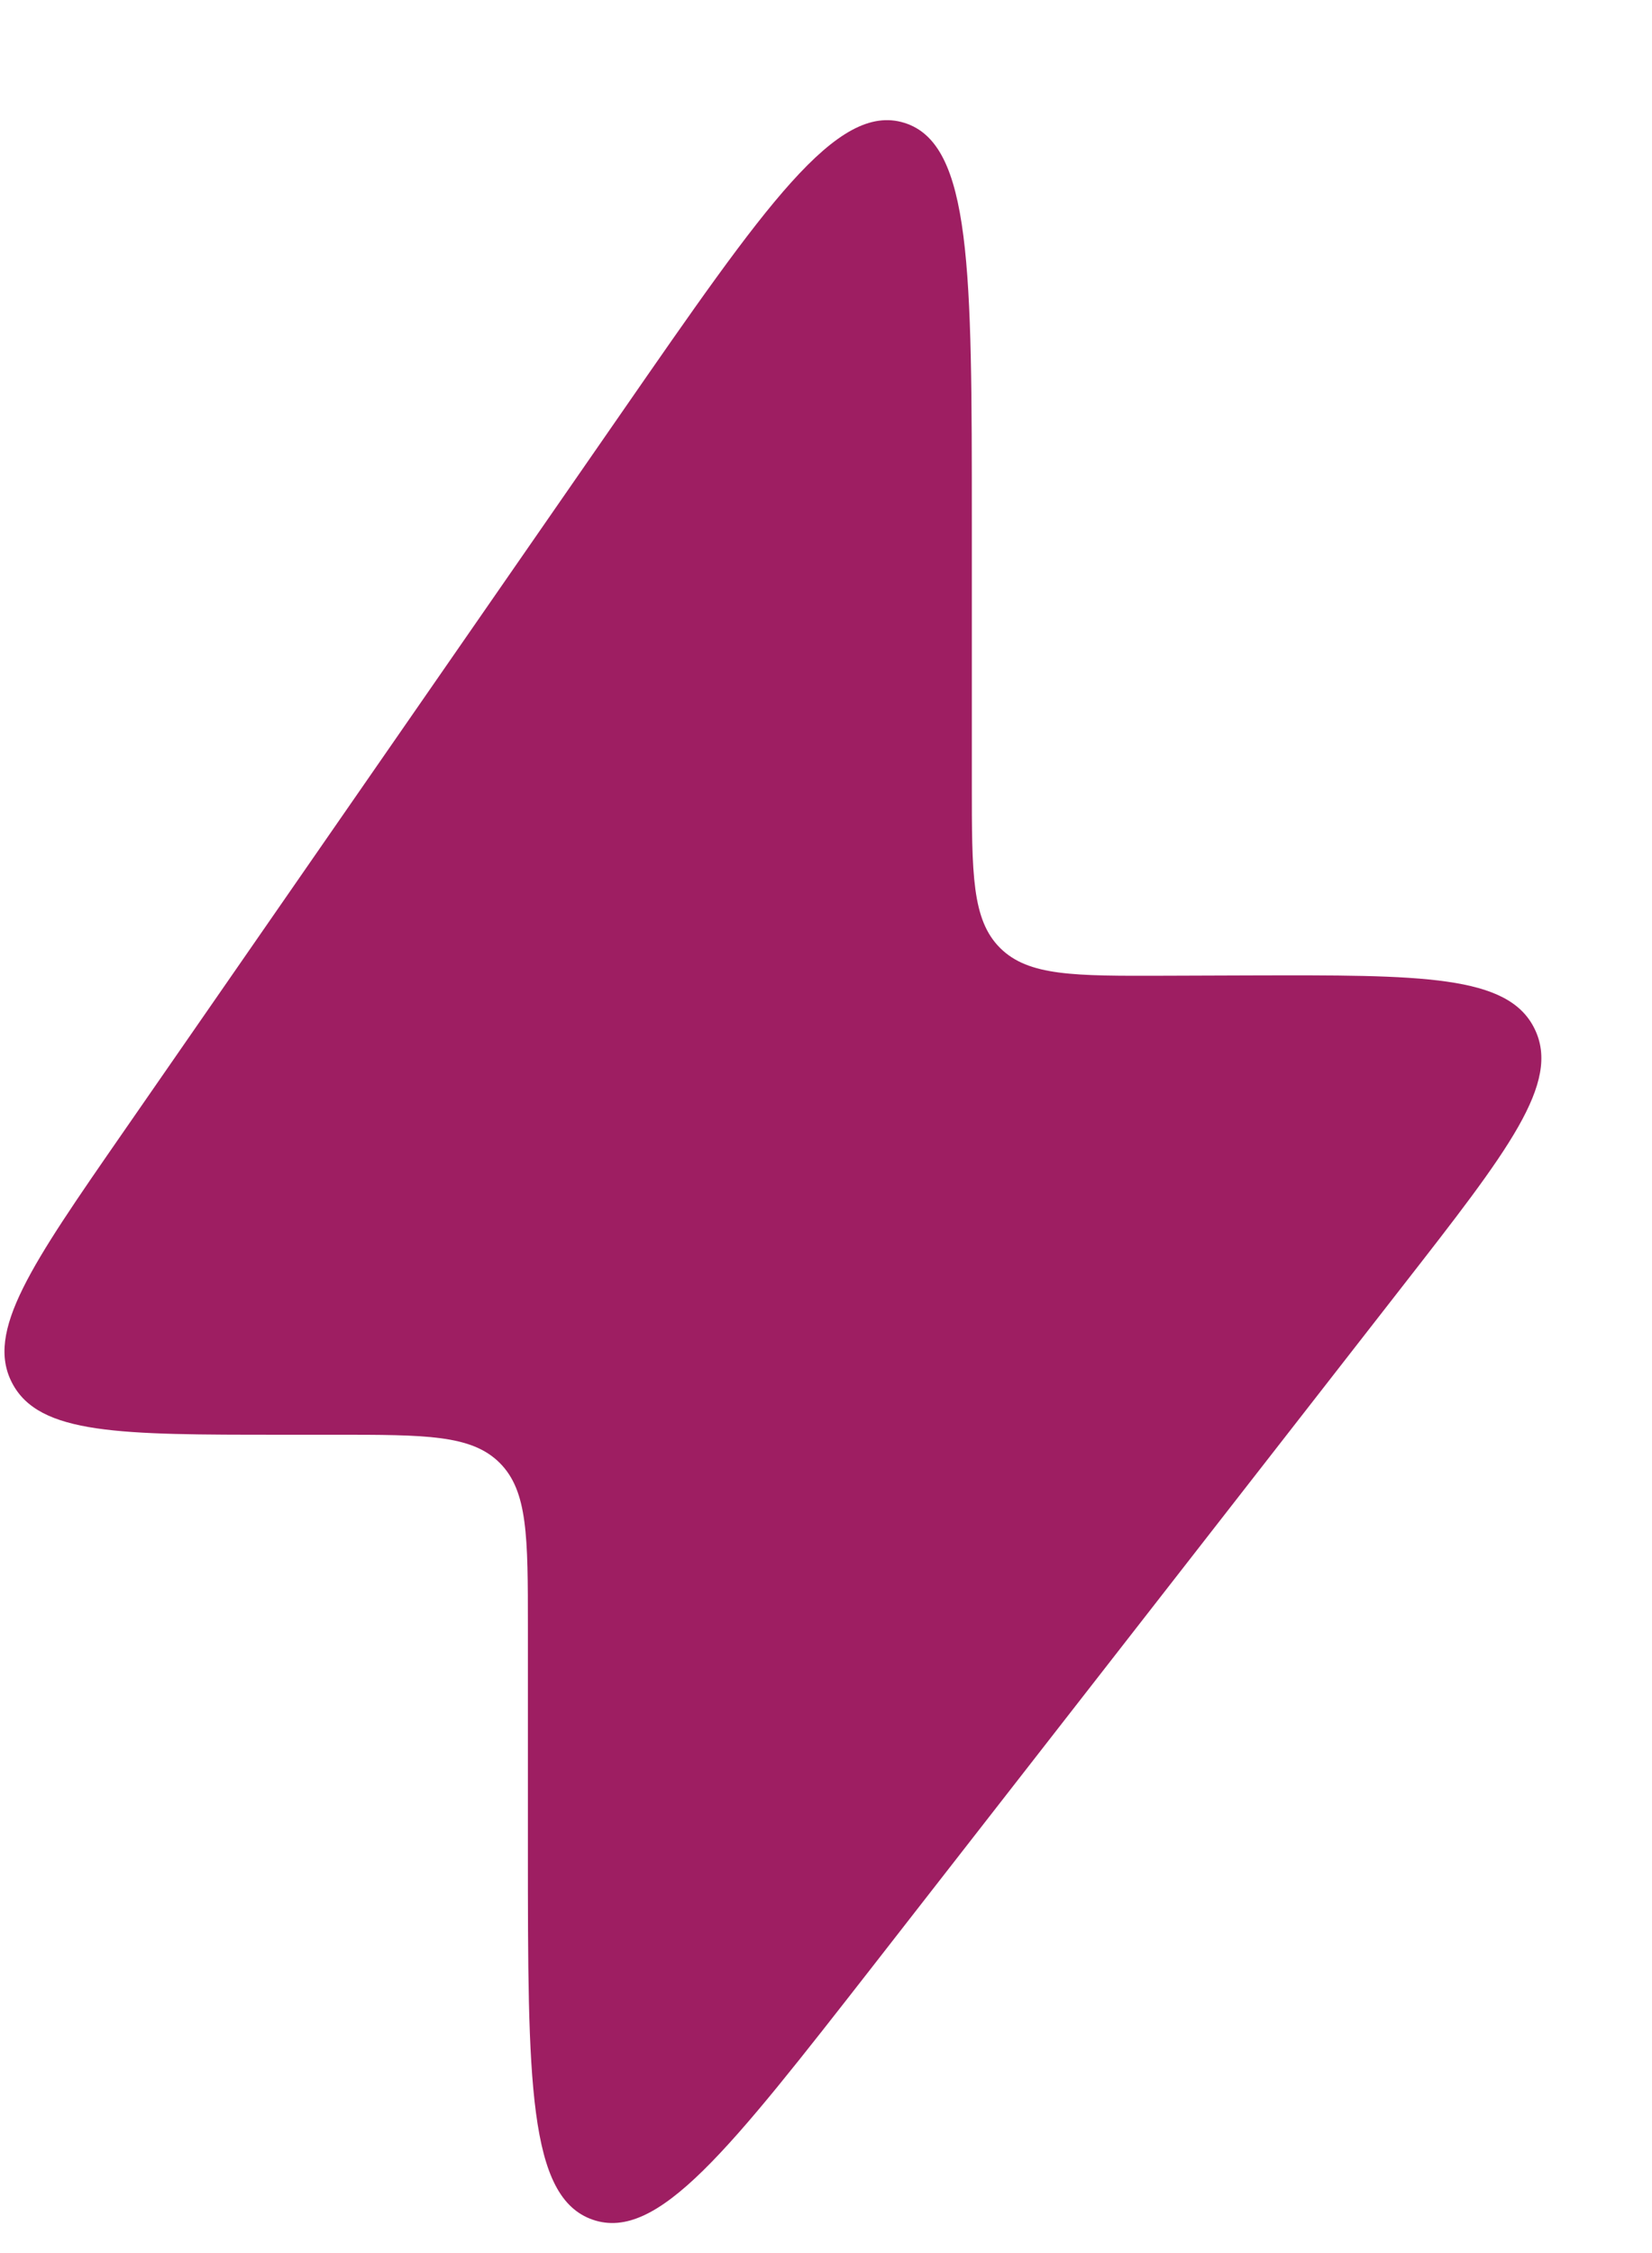 <svg width="11" height="15" viewBox="0 0 11 15" fill="none" xmlns="http://www.w3.org/2000/svg">
<path id="Vector" d="M6.471 3.48V5.215C6.471 5.82 6.471 6.123 6.659 6.311C6.848 6.499 7.151 6.498 7.756 6.496L8.325 6.494C9.469 6.491 10.042 6.489 10.218 6.849C10.395 7.209 10.043 7.66 9.339 8.563L5.807 13.096C4.855 14.316 4.379 14.927 3.947 14.778C3.515 14.629 3.515 13.856 3.515 12.308V10.833C3.515 10.229 3.515 9.927 3.327 9.739C3.139 9.552 2.837 9.552 2.233 9.552H1.872C0.798 9.552 0.261 9.552 0.081 9.208C-0.099 8.865 0.207 8.423 0.818 7.541L4.137 2.75C5.094 1.368 5.572 0.677 6.022 0.818C6.471 0.958 6.471 1.799 6.471 3.48Z" fill="#9E1E62"/>
</svg>
